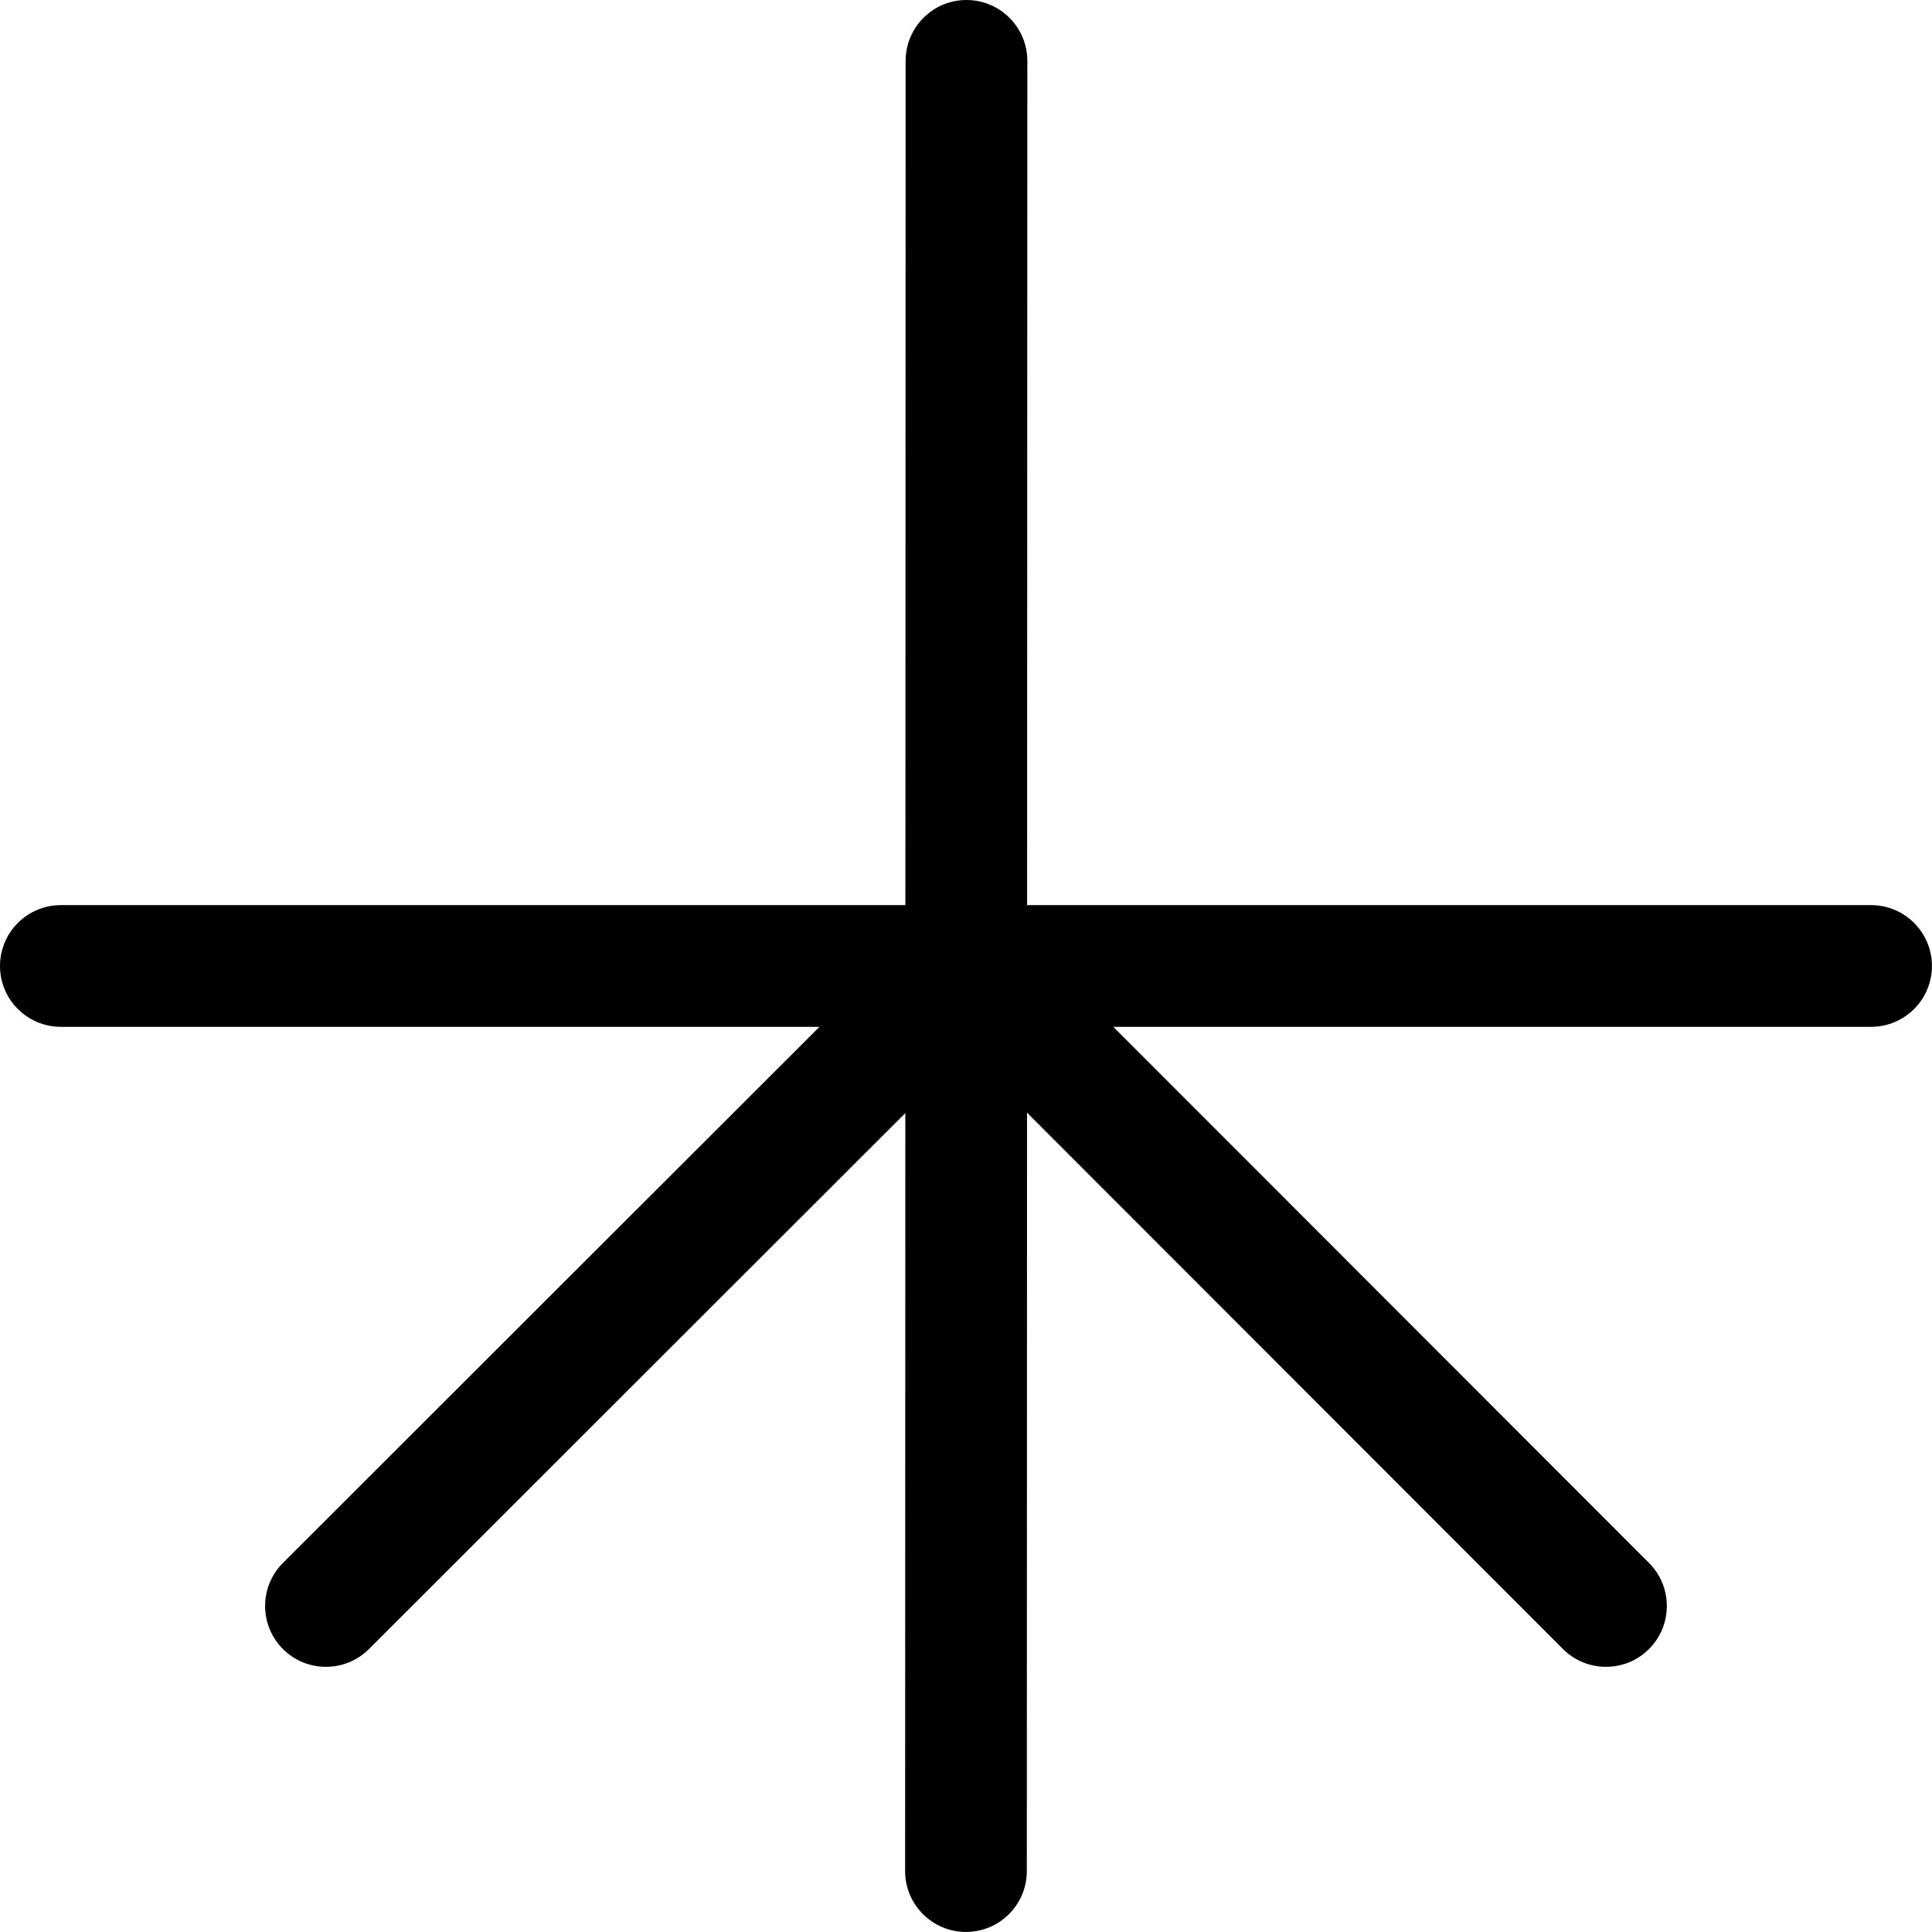 <?xml version="1.0" encoding="UTF-8" standalone="no"?>
<!DOCTYPE svg PUBLIC "-//W3C//DTD SVG 1.1//EN" "http://www.w3.org/Graphics/SVG/1.1/DTD/svg11.dtd">
<svg class="icon" width="100%" height="100%" viewBox="0 0 926 926" version="1.1" xmlns="http://www.w3.org/2000/svg" xmlns:xlink="http://www.w3.org/1999/xlink" xml:space="preserve" xmlns:serif="http://www.serif.com/" style="fill-rule:evenodd;clip-rule:evenodd;stroke-linejoin:round;stroke-miterlimit:2;">
    <path d="M392.777,492.155L29.167,492.155C13.069,492.155 -0,479.085 0,462.988C0,446.89 13.069,433.821 29.167,433.821L433.951,433.821L434.064,29.159C434.069,13.061 447.141,-0.005 463.239,0C479.336,0.005 492.402,13.077 492.397,29.175L492.284,433.821L896.809,433.821C912.907,433.821 925.976,446.89 925.976,462.988C925.976,479.085 912.907,492.155 896.809,492.155L533.606,492.155L790.378,749.13C801.756,760.517 801.749,779 790.362,790.378C778.974,801.756 760.492,801.749 749.114,790.362L492.256,533.301L492.155,896.817C492.15,912.915 479.077,925.98 462.98,925.976C446.882,925.971 433.817,912.899 433.821,896.801L433.923,533.504L176.846,790.378C165.459,801.756 146.976,801.749 135.598,790.362C124.22,778.974 124.227,760.492 135.614,749.114L392.777,492.155Z"/>
</svg>
